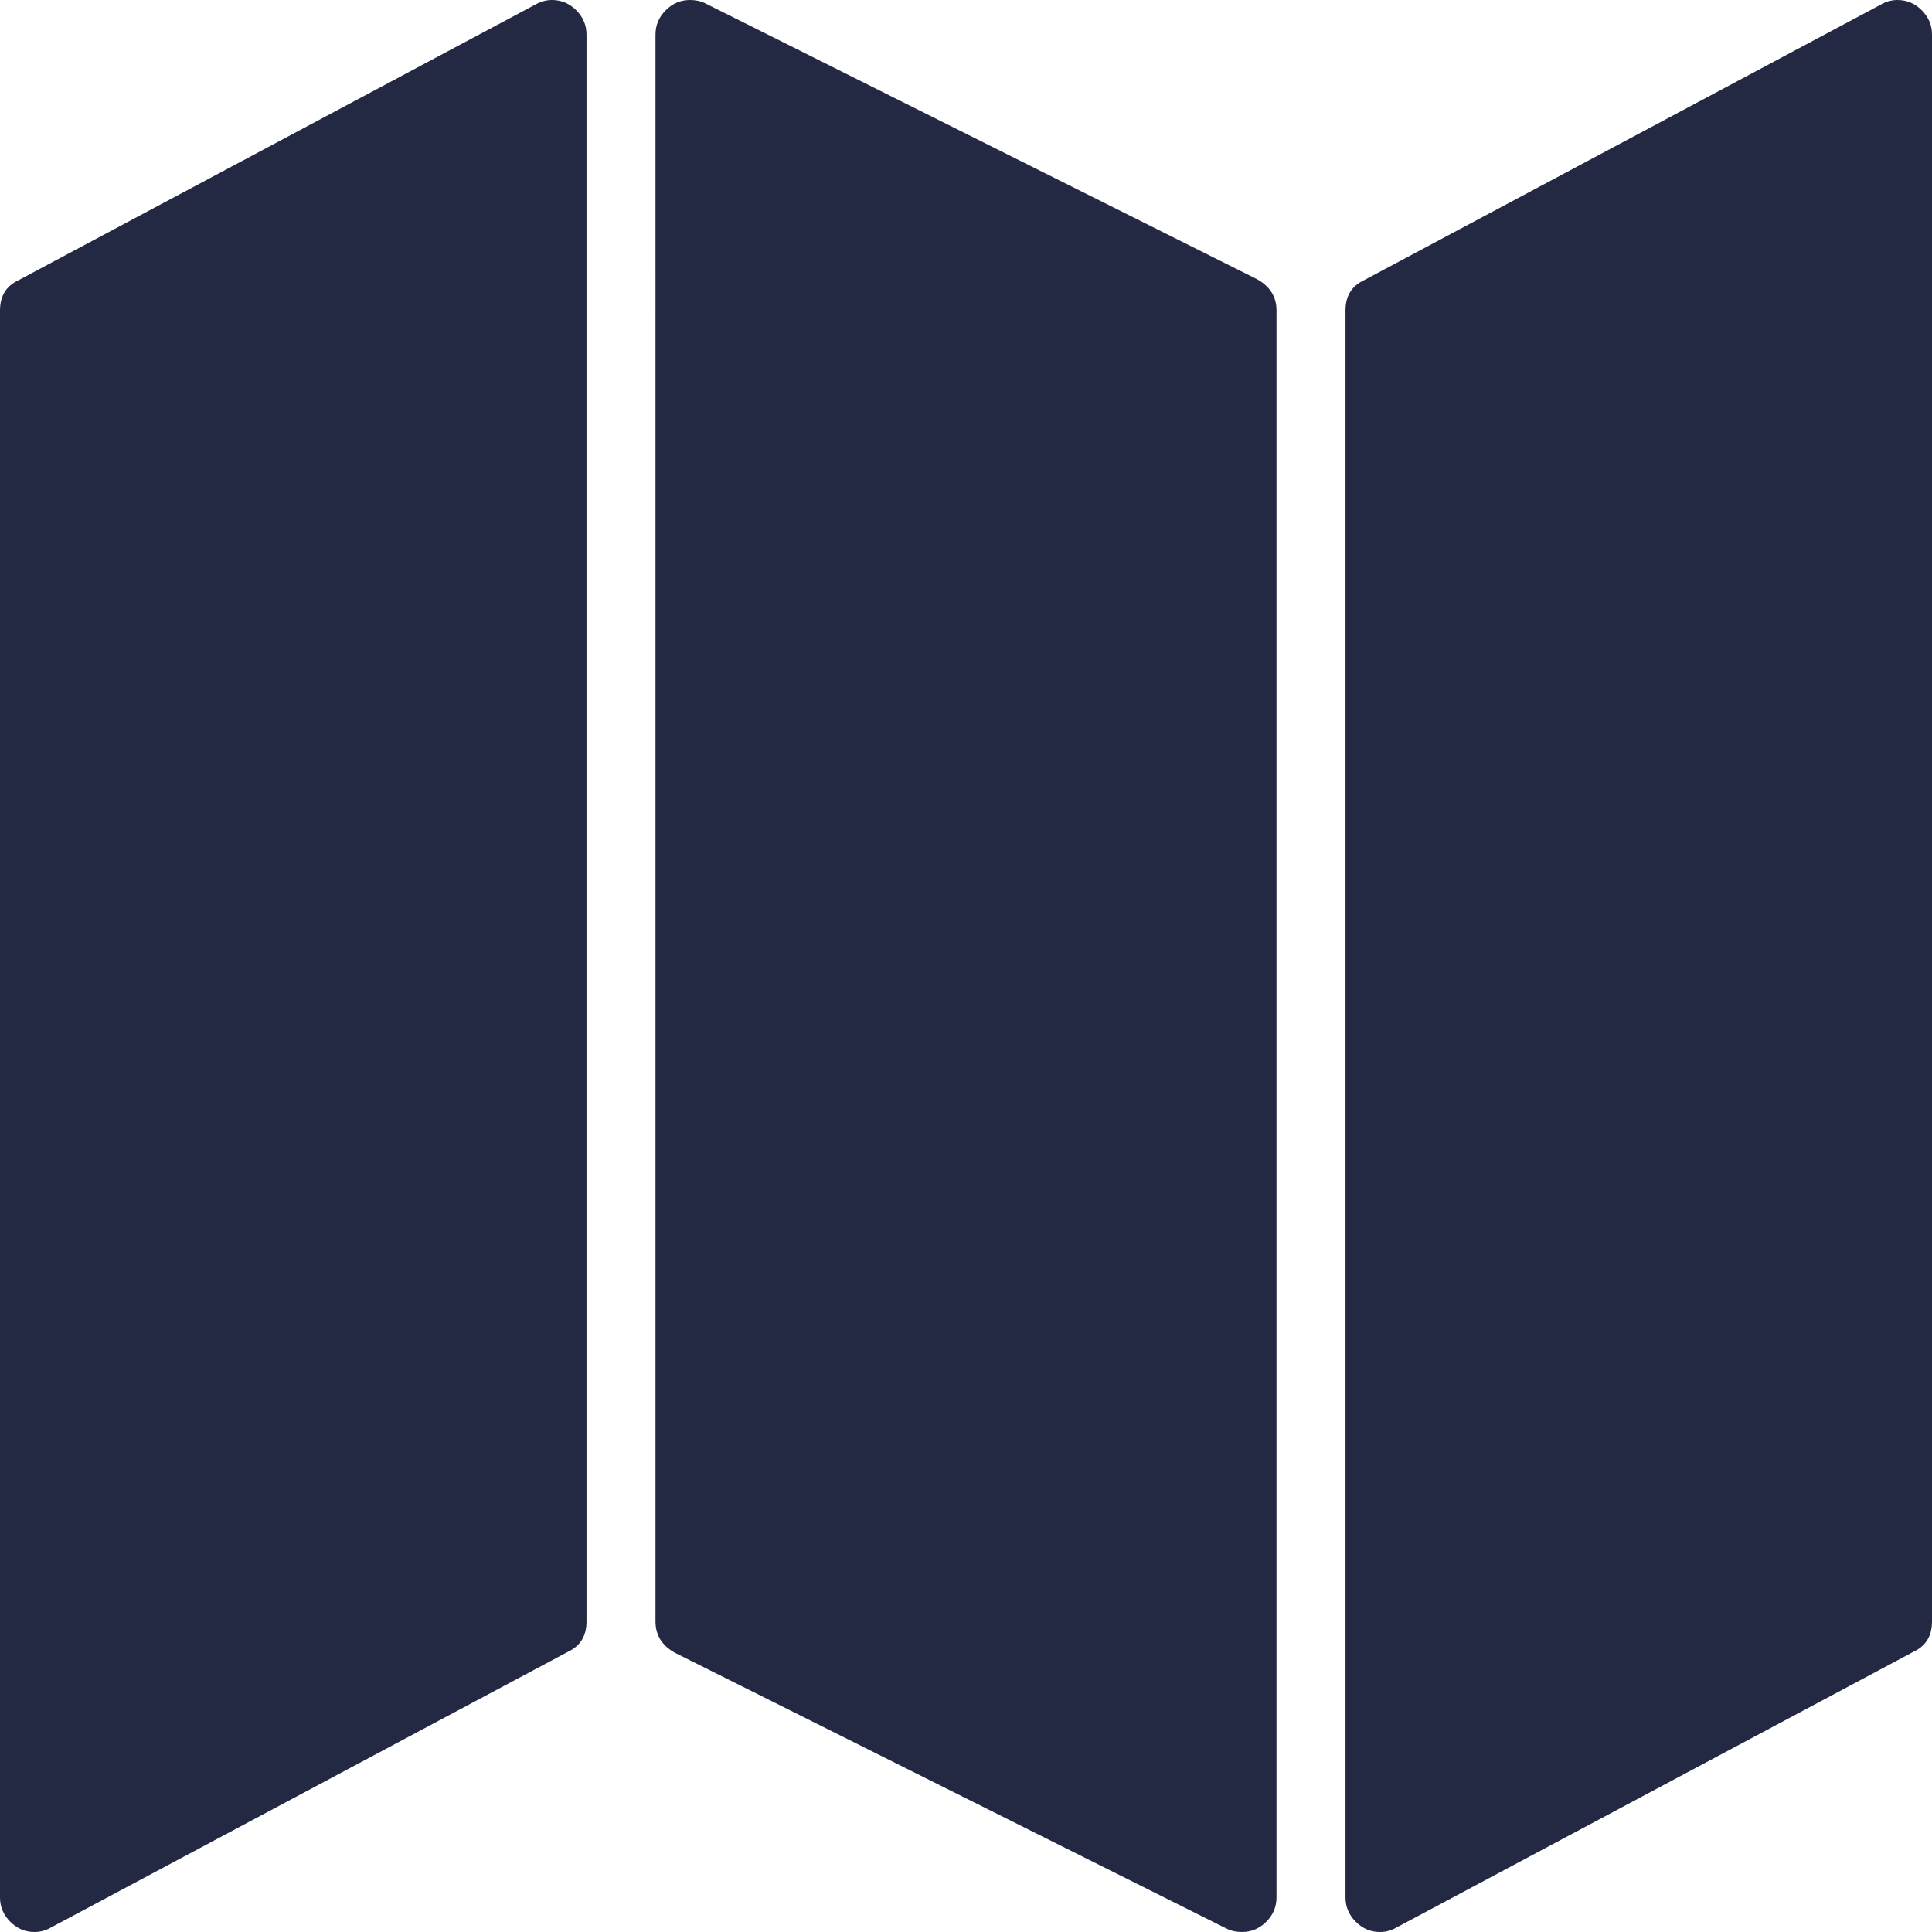 <?xml version="1.0" encoding="UTF-8" standalone="no"?>
<svg
   xmlns:dc="http://purl.org/dc/elements/1.1/"
   xmlns:cc="http://creativecommons.org/ns#"
   xmlns:rdf="http://www.w3.org/1999/02/22-rdf-syntax-ns#"
   xmlns:svg="http://www.w3.org/2000/svg"
   xmlns="http://www.w3.org/2000/svg"
   xmlns:sodipodi="http://sodipodi.sourceforge.net/DTD/sodipodi-0.dtd"
   xmlns:inkscape="http://www.inkscape.org/namespaces/inkscape"
   width="1792"
   height="1792"
   viewBox="0 0 1792 1792"
   id="svg2"
   version="1.1"
   inkscape:version="0.91 r13725"
   sodipodi:docname="map.svg">
  <defs
     id="defs8" />
  <sodipodi:namedview
     pagecolor="#ffffff"
     bordercolor="#666666"
     borderopacity="1"
     objecttolerance="10"
     gridtolerance="10"
     guidetolerance="10"
     inkscape:pageopacity="0"
     inkscape:pageshadow="2"
     inkscape:window-width="763"
     inkscape:window-height="480"
     id="namedview6"
     showgrid="false"
     fit-margin-top="0"
     fit-margin-left="0"
     fit-margin-right="0"
     fit-margin-bottom="0"
     inkscape:zoom="0.13169643"
     inkscape:cx="896"
     inkscape:cy="896"
     inkscape:window-x="0"
     inkscape:window-y="0"
     inkscape:window-maximized="0"
     inkscape:current-layer="svg2" />
  <path
     d="M 512,0 Q 525,0 534.5,9.5 544,19 544,32 l 0,1472 q 0,20 -17,28 L 47,1788 q -7,4 -15,4 -13,0 -22.5,-9.5 Q 0,1773 0,1760 L 0,288 Q 0,268 17,260 L 497,4 q 7,-4 15,-4 z m 1248,0 q 13,0 22.5,9.5 9.5,9.5 9.5,22.5 l 0,1472 q 0,20 -17,28 l -480,256 q -7,4 -15,4 -13,0 -22.5,-9.5 -9.5,-9.5 -9.5,-22.5 l 0,-1472 q 0,-20 17,-28 L 1745,4 q 7,-4 15,-4 z M 640,0 q 8,0 14,3 l 512,256 q 18,10 18,29 l 0,1472 q 0,13 -9.5,22.5 -9.5,9.5 -22.5,9.5 -8,0 -14,-3 L 626,1533 q -18,-10 -18,-29 L 608,32 Q 608,19 617.5,9.5 627,0 640,0 Z"
     id="path4"
     inkscape:connector-curvature="0"
     style="fill:#242943;fill-opacity:1" />
</svg>
